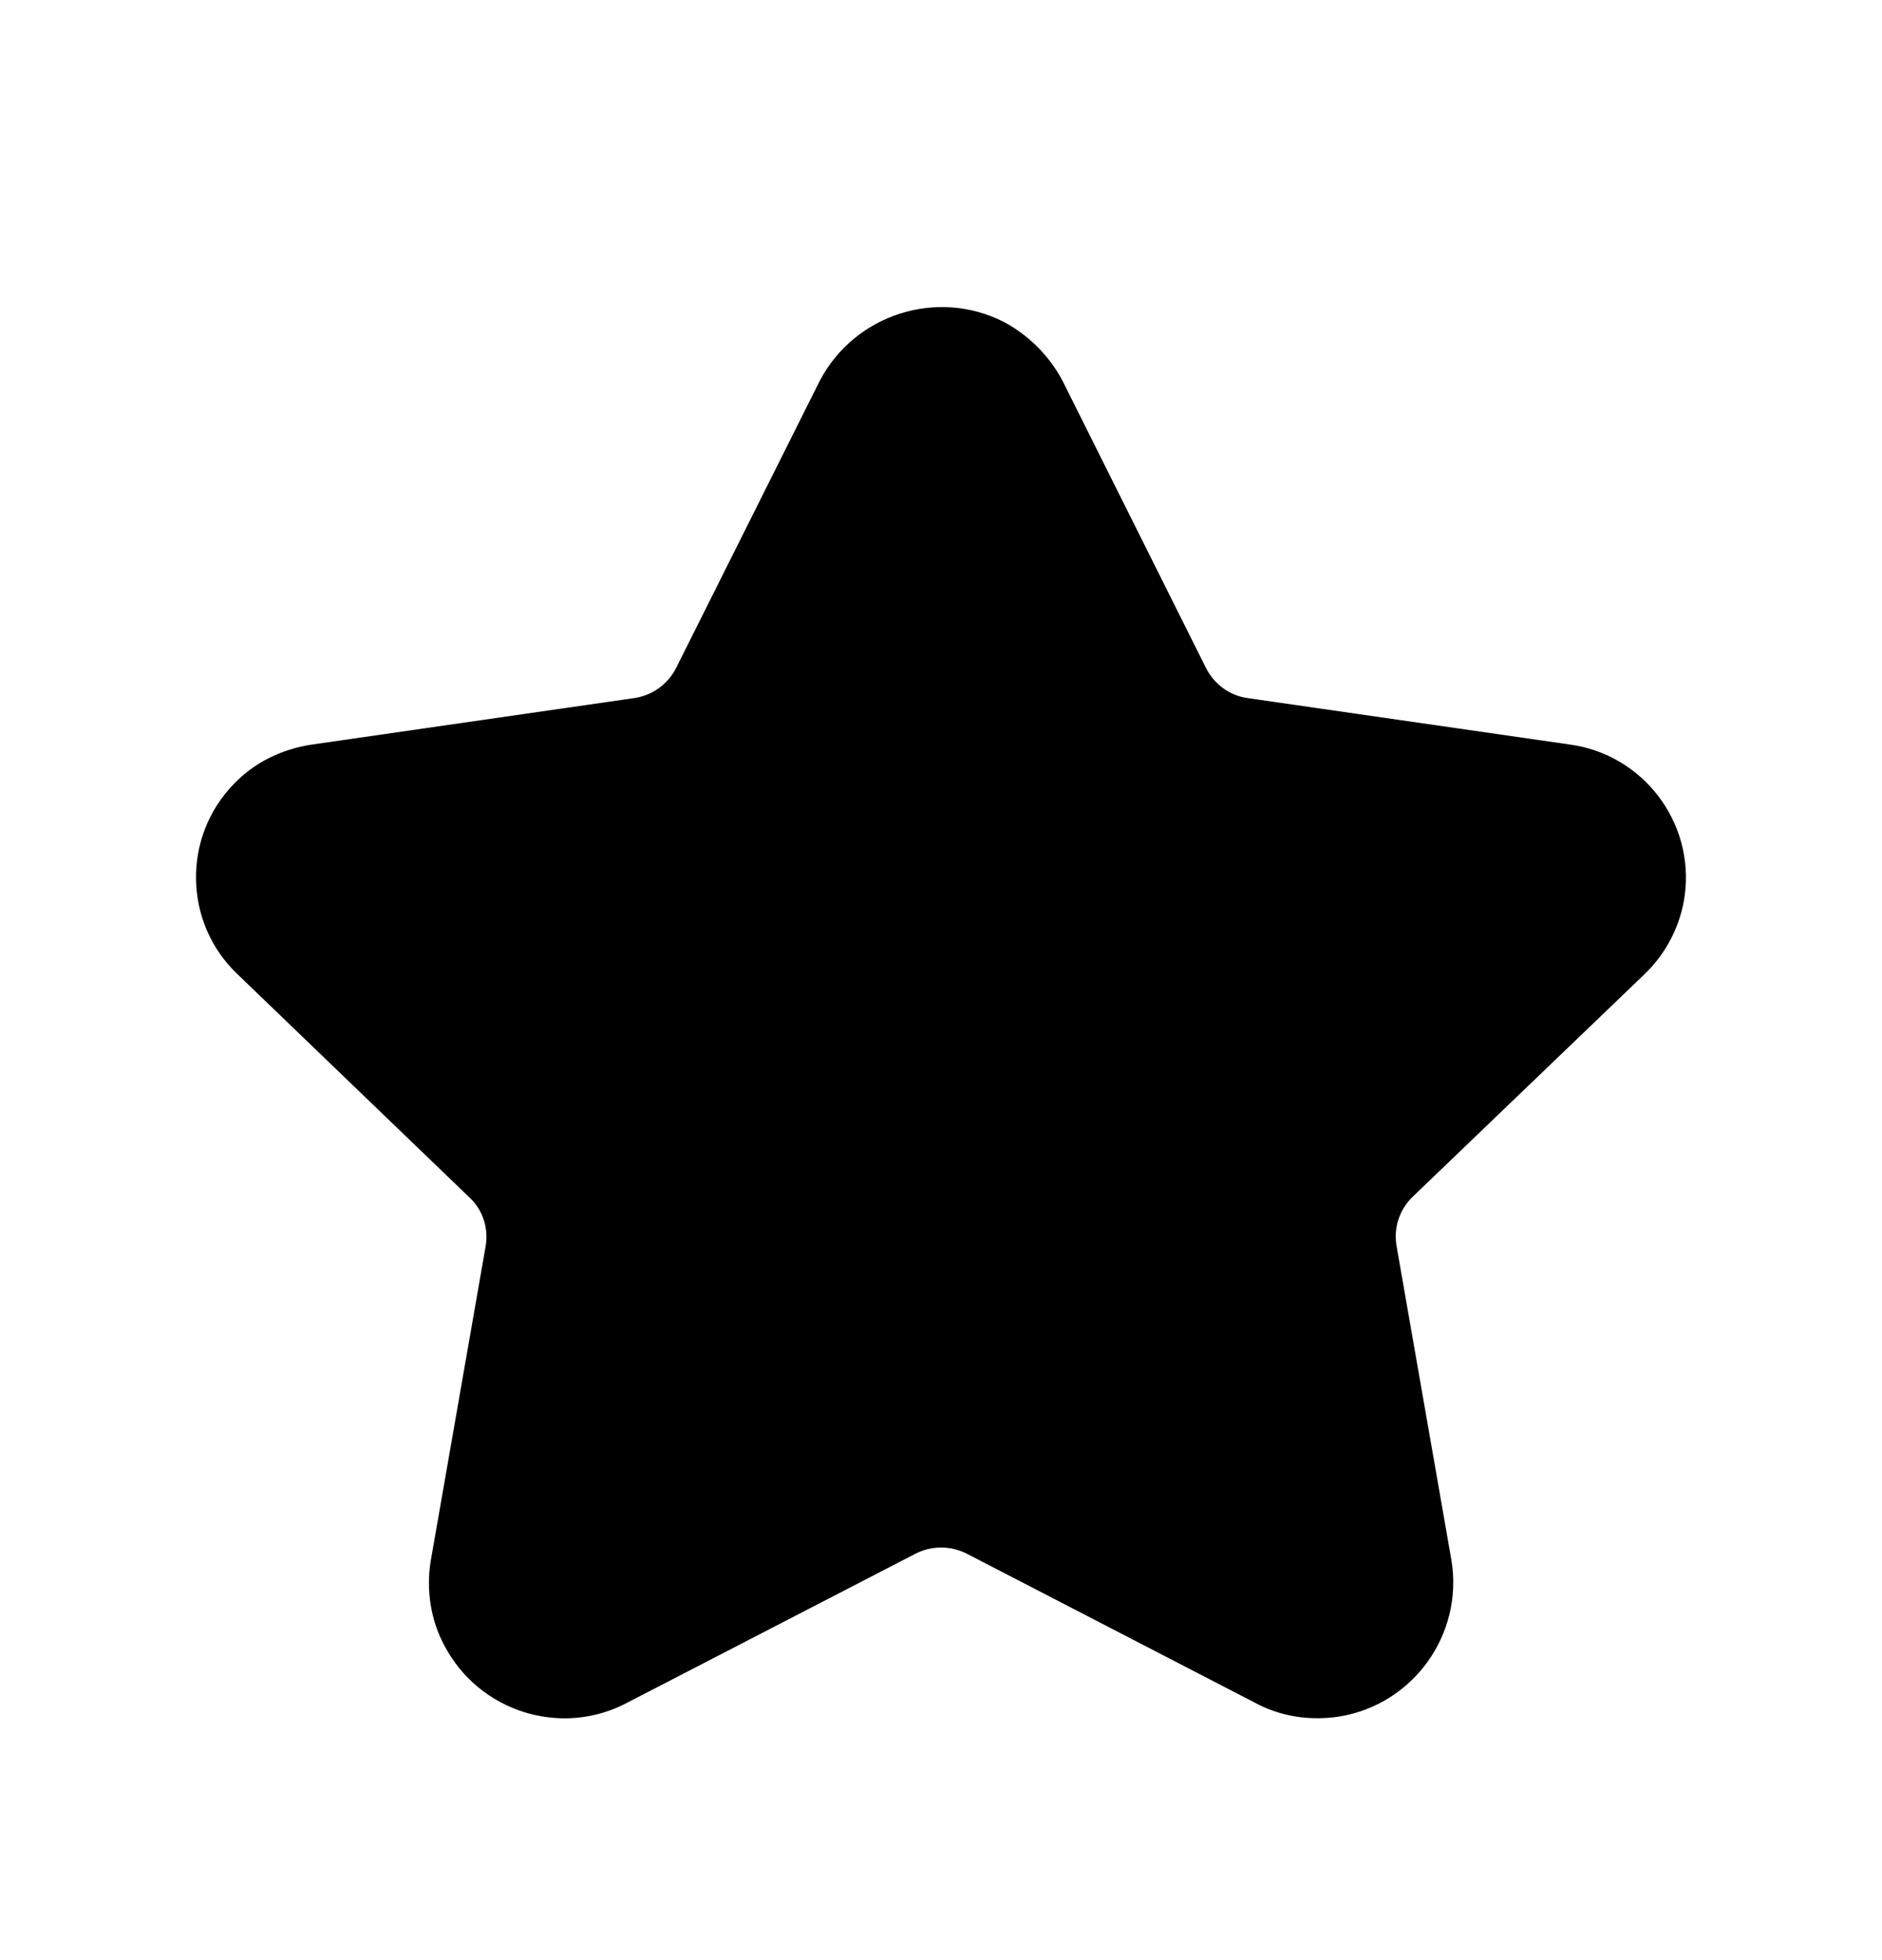 <svg width="24" height="25" viewBox="0 0 24 25" fill="none" xmlns="http://www.w3.org/2000/svg">
<path fill-rule="evenodd" clip-rule="evenodd" d="M20.019 9.496L15.919 8.905C15.687 8.876 15.485 8.731 15.378 8.517L13.55 4.857C13.547 4.853 13.545 4.849 13.543 4.844C13.375 4.533 13.114 4.272 12.799 4.105C11.952 3.674 10.901 4.006 10.454 4.857L8.624 8.516C8.516 8.73 8.312 8.876 8.071 8.906L3.98 9.496C3.584 9.555 3.237 9.731 2.979 10.002C2.661 10.332 2.491 10.765 2.5 11.223C2.509 11.681 2.696 12.107 3.024 12.421L5.991 15.277C6.156 15.431 6.233 15.665 6.193 15.895L5.492 19.913C5.432 20.288 5.496 20.674 5.67 20.994C5.888 21.404 6.251 21.703 6.693 21.84C6.86 21.89 7.031 21.916 7.2 21.916C7.478 21.916 7.753 21.848 8.002 21.715L11.662 19.823C11.874 19.709 12.129 19.709 12.346 19.825L15.988 21.709C16.315 21.889 16.688 21.953 17.081 21.893C18.02 21.739 18.663 20.849 18.51 19.904L17.81 15.895C17.769 15.659 17.845 15.428 18.018 15.261L20.976 12.421C21.253 12.153 21.435 11.796 21.485 11.415C21.608 10.483 20.949 9.622 20.019 9.496Z" fill="black"/>
</svg>